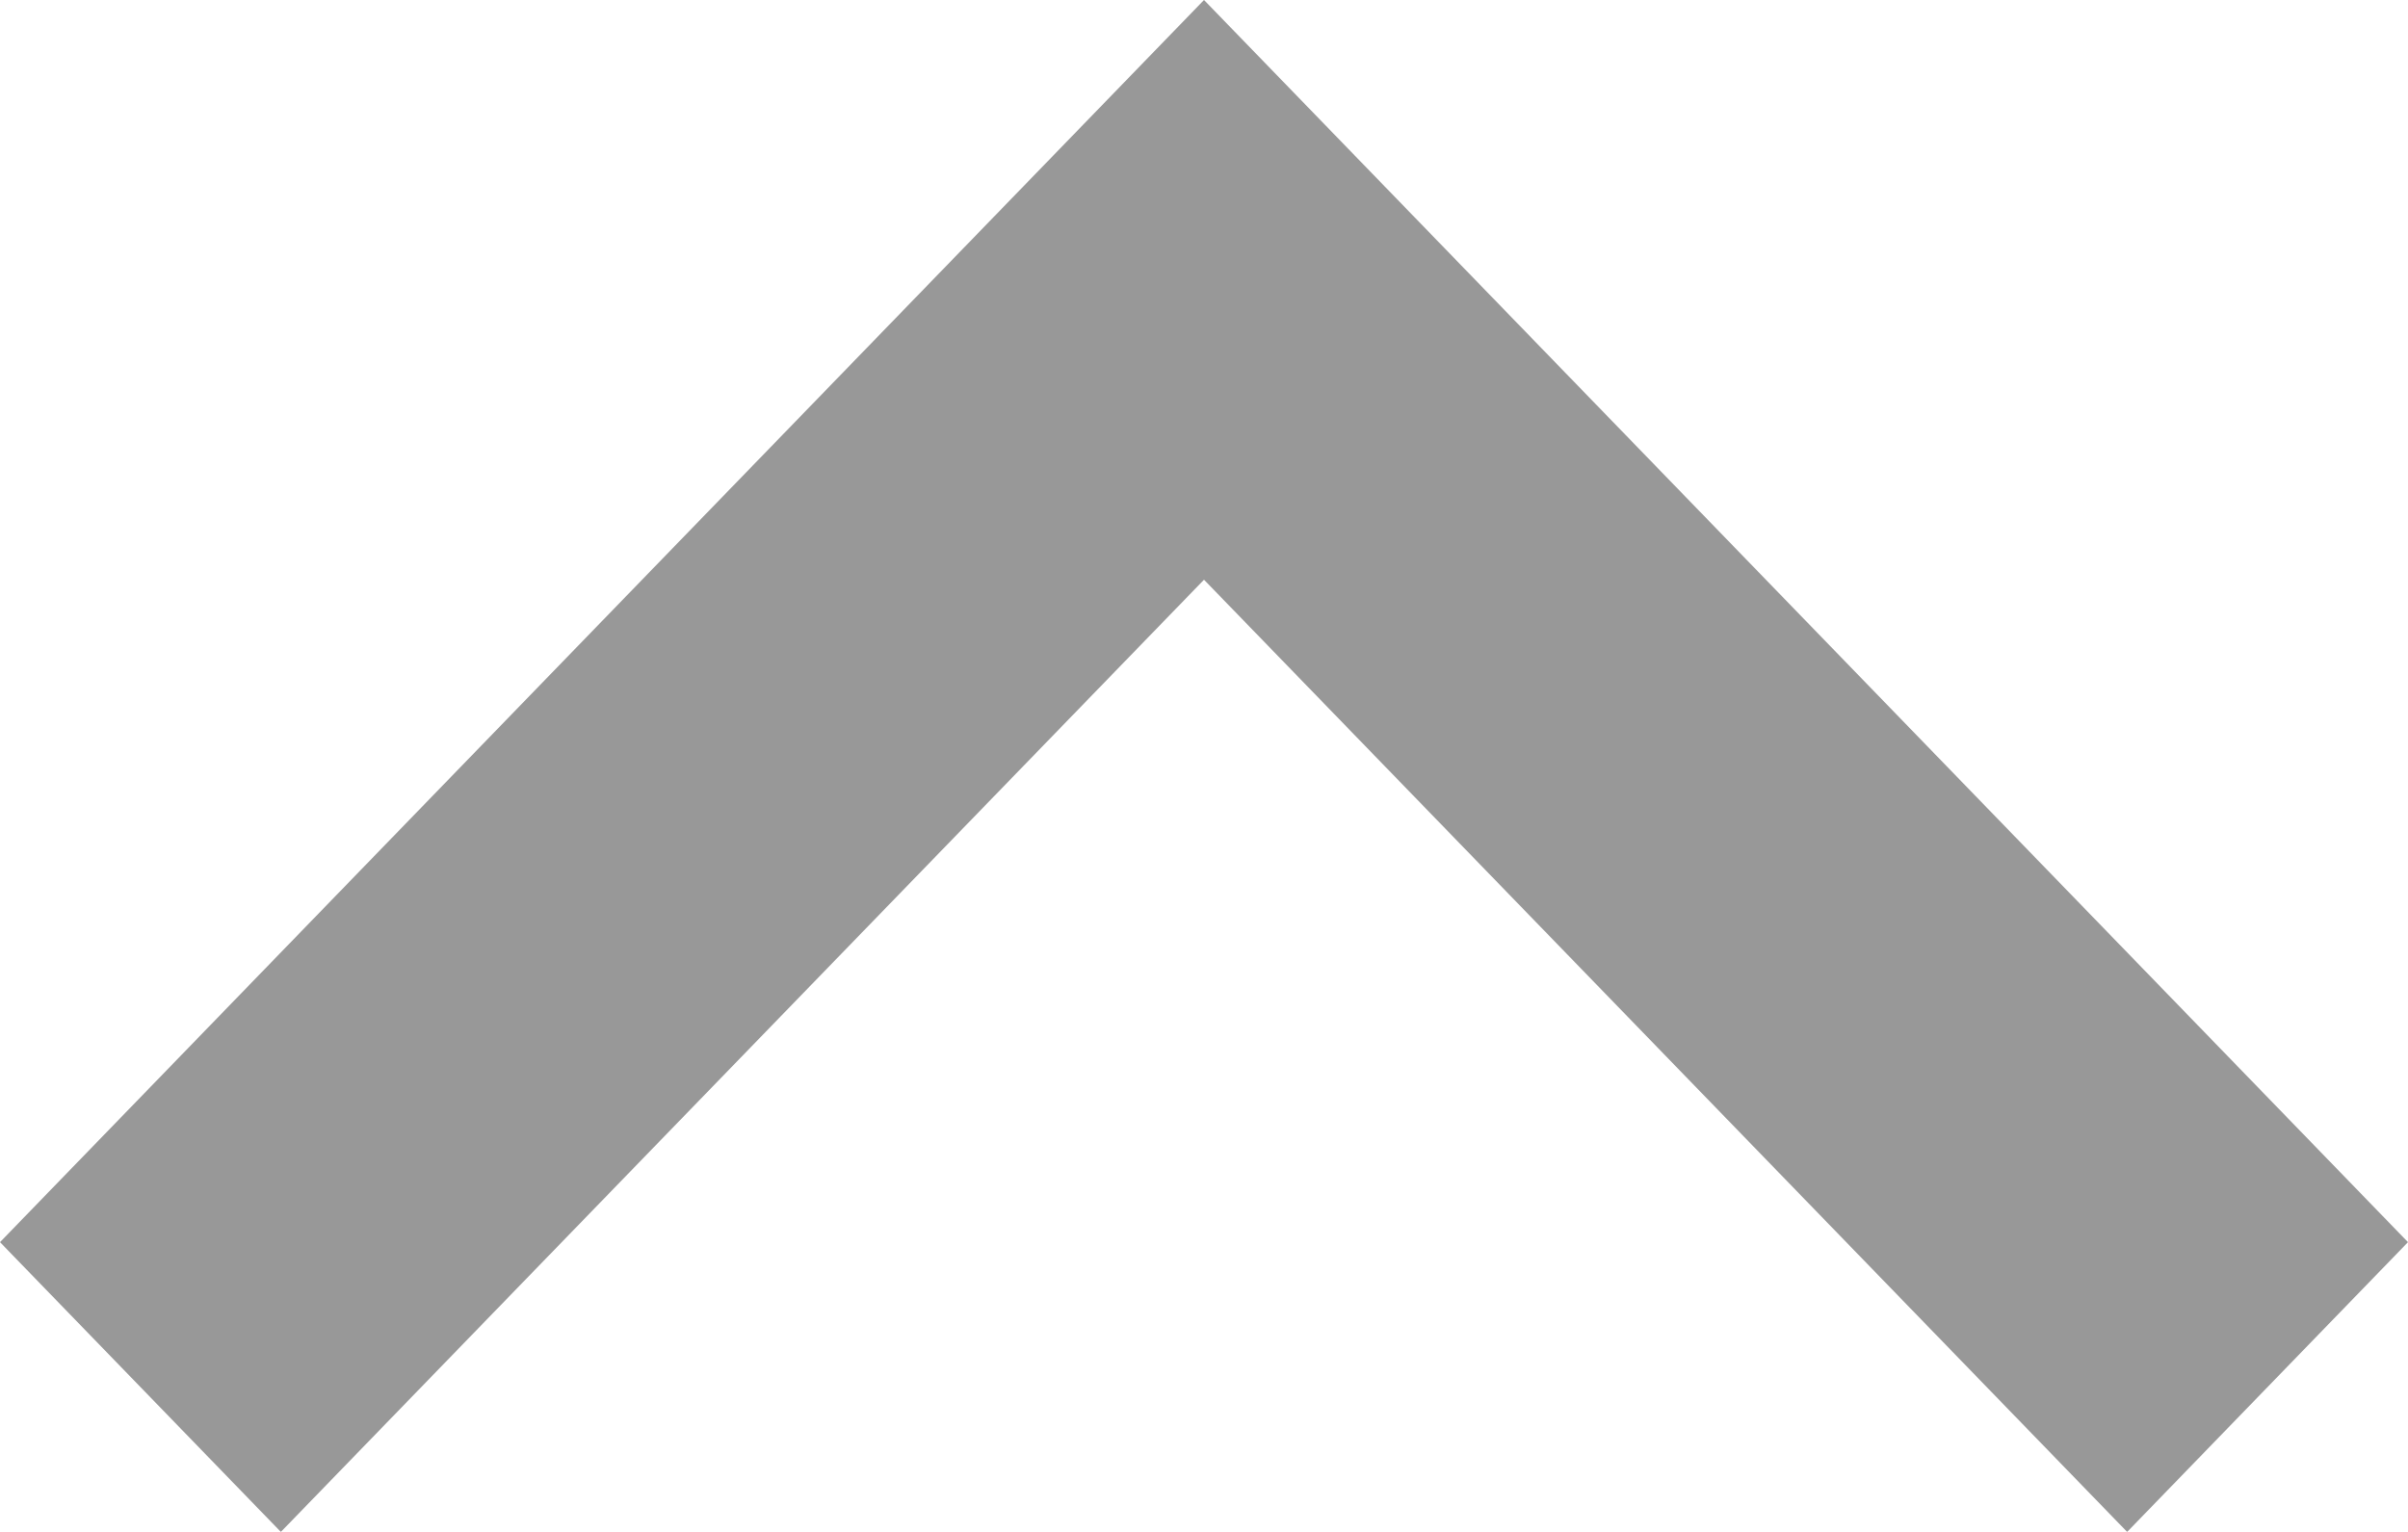 <?xml version="1.0" encoding="UTF-8"?>
<svg width="11px" height="7px" viewBox="0 0 11 7" version="1.1" xmlns="http://www.w3.org/2000/svg" xmlns:xlink="http://www.w3.org/1999/xlink">
    <!-- Generator: Sketch 52.2 (67145) - http://www.bohemiancoding.com/sketch -->
    <title>downwards-arrow-key</title>
    <desc>Created with Sketch.</desc>
    <g id="Page-1" stroke="none" stroke-width="1" fill="none" fill-rule="evenodd" opacity="0.406">
        <g id="Финал-страница-курса-с-блоками" transform="translate(-1456, -460)" fill="#000000" fill-rule="nonzero">
            <g id="Блок-2" transform="translate(728, 453)">
                <g id="downwards-arrow-key" transform="translate(733.5, 10.5) rotate(-180) translate(-733.5, -10.5) translate(728, 7)">
                    <polygon id="Shape" points="1.283 0 5.5 4.351 9.717 0 11 1.324 5.5 7 0 1.324"></polygon>
                </g>
            </g>
        </g>
    </g>
</svg>